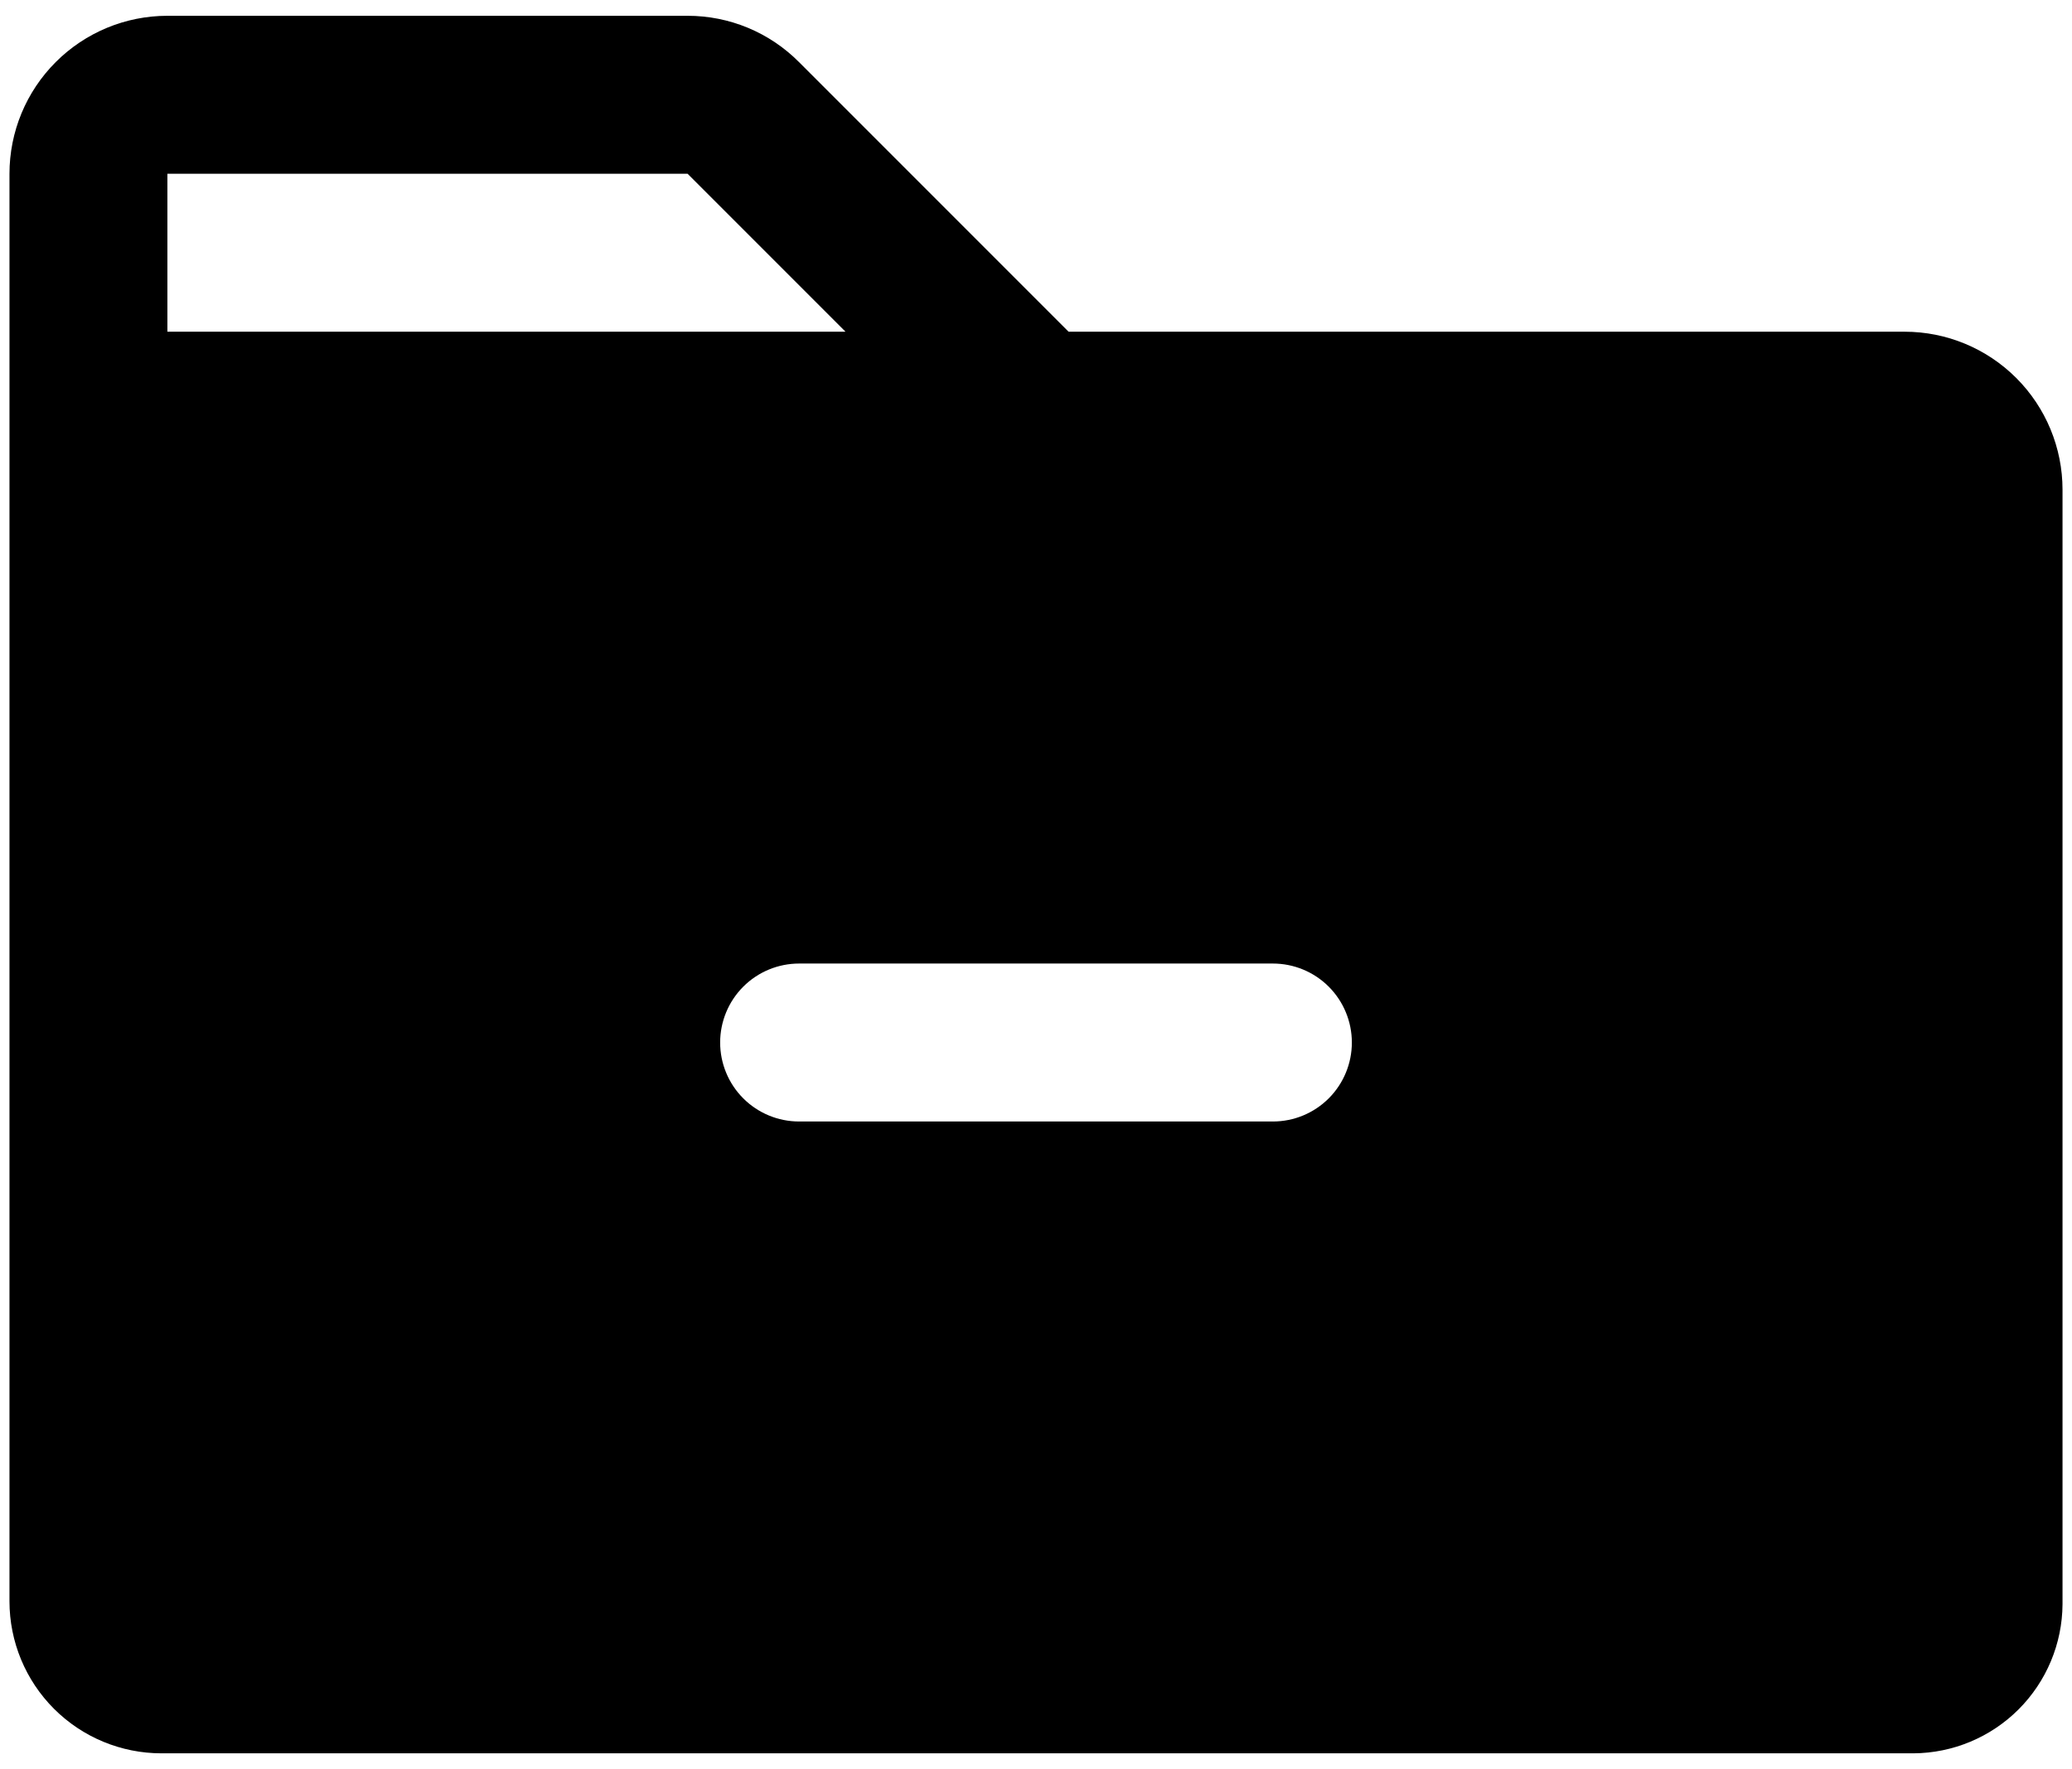 <svg width="82" height="70" viewBox="0 0 82 70" fill="none" xmlns="http://www.w3.org/2000/svg">
<path d="M75.375 13.125H42.289L31.625 2.461C31.047 1.879 30.359 1.416 29.602 1.101C28.844 0.786 28.032 0.624 27.211 0.625H6.625C4.967 0.625 3.378 1.283 2.206 2.456C1.033 3.628 0.375 5.217 0.375 6.875V63.359C0.375 64.955 1.009 66.485 2.137 67.613C3.265 68.741 4.795 69.375 6.391 69.375H75.727C77.288 69.365 78.782 68.74 79.886 67.636C80.99 66.532 81.615 65.038 81.625 63.477V19.375C81.625 17.717 80.966 16.128 79.794 14.956C78.622 13.784 77.033 13.125 75.375 13.125ZM6.625 6.875H27.211L33.461 13.125H6.625V6.875ZM50.375 44.375H31.625C30.796 44.375 30.001 44.046 29.415 43.46C28.829 42.874 28.5 42.079 28.5 41.25C28.5 40.421 28.829 39.626 29.415 39.04C30.001 38.454 30.796 38.125 31.625 38.125H50.375C51.204 38.125 51.999 38.454 52.585 39.04C53.171 39.626 53.5 40.421 53.5 41.25C53.5 42.079 53.171 42.874 52.585 43.46C51.999 44.046 51.204 44.375 50.375 44.375Z" fill="black"/>
</svg>
